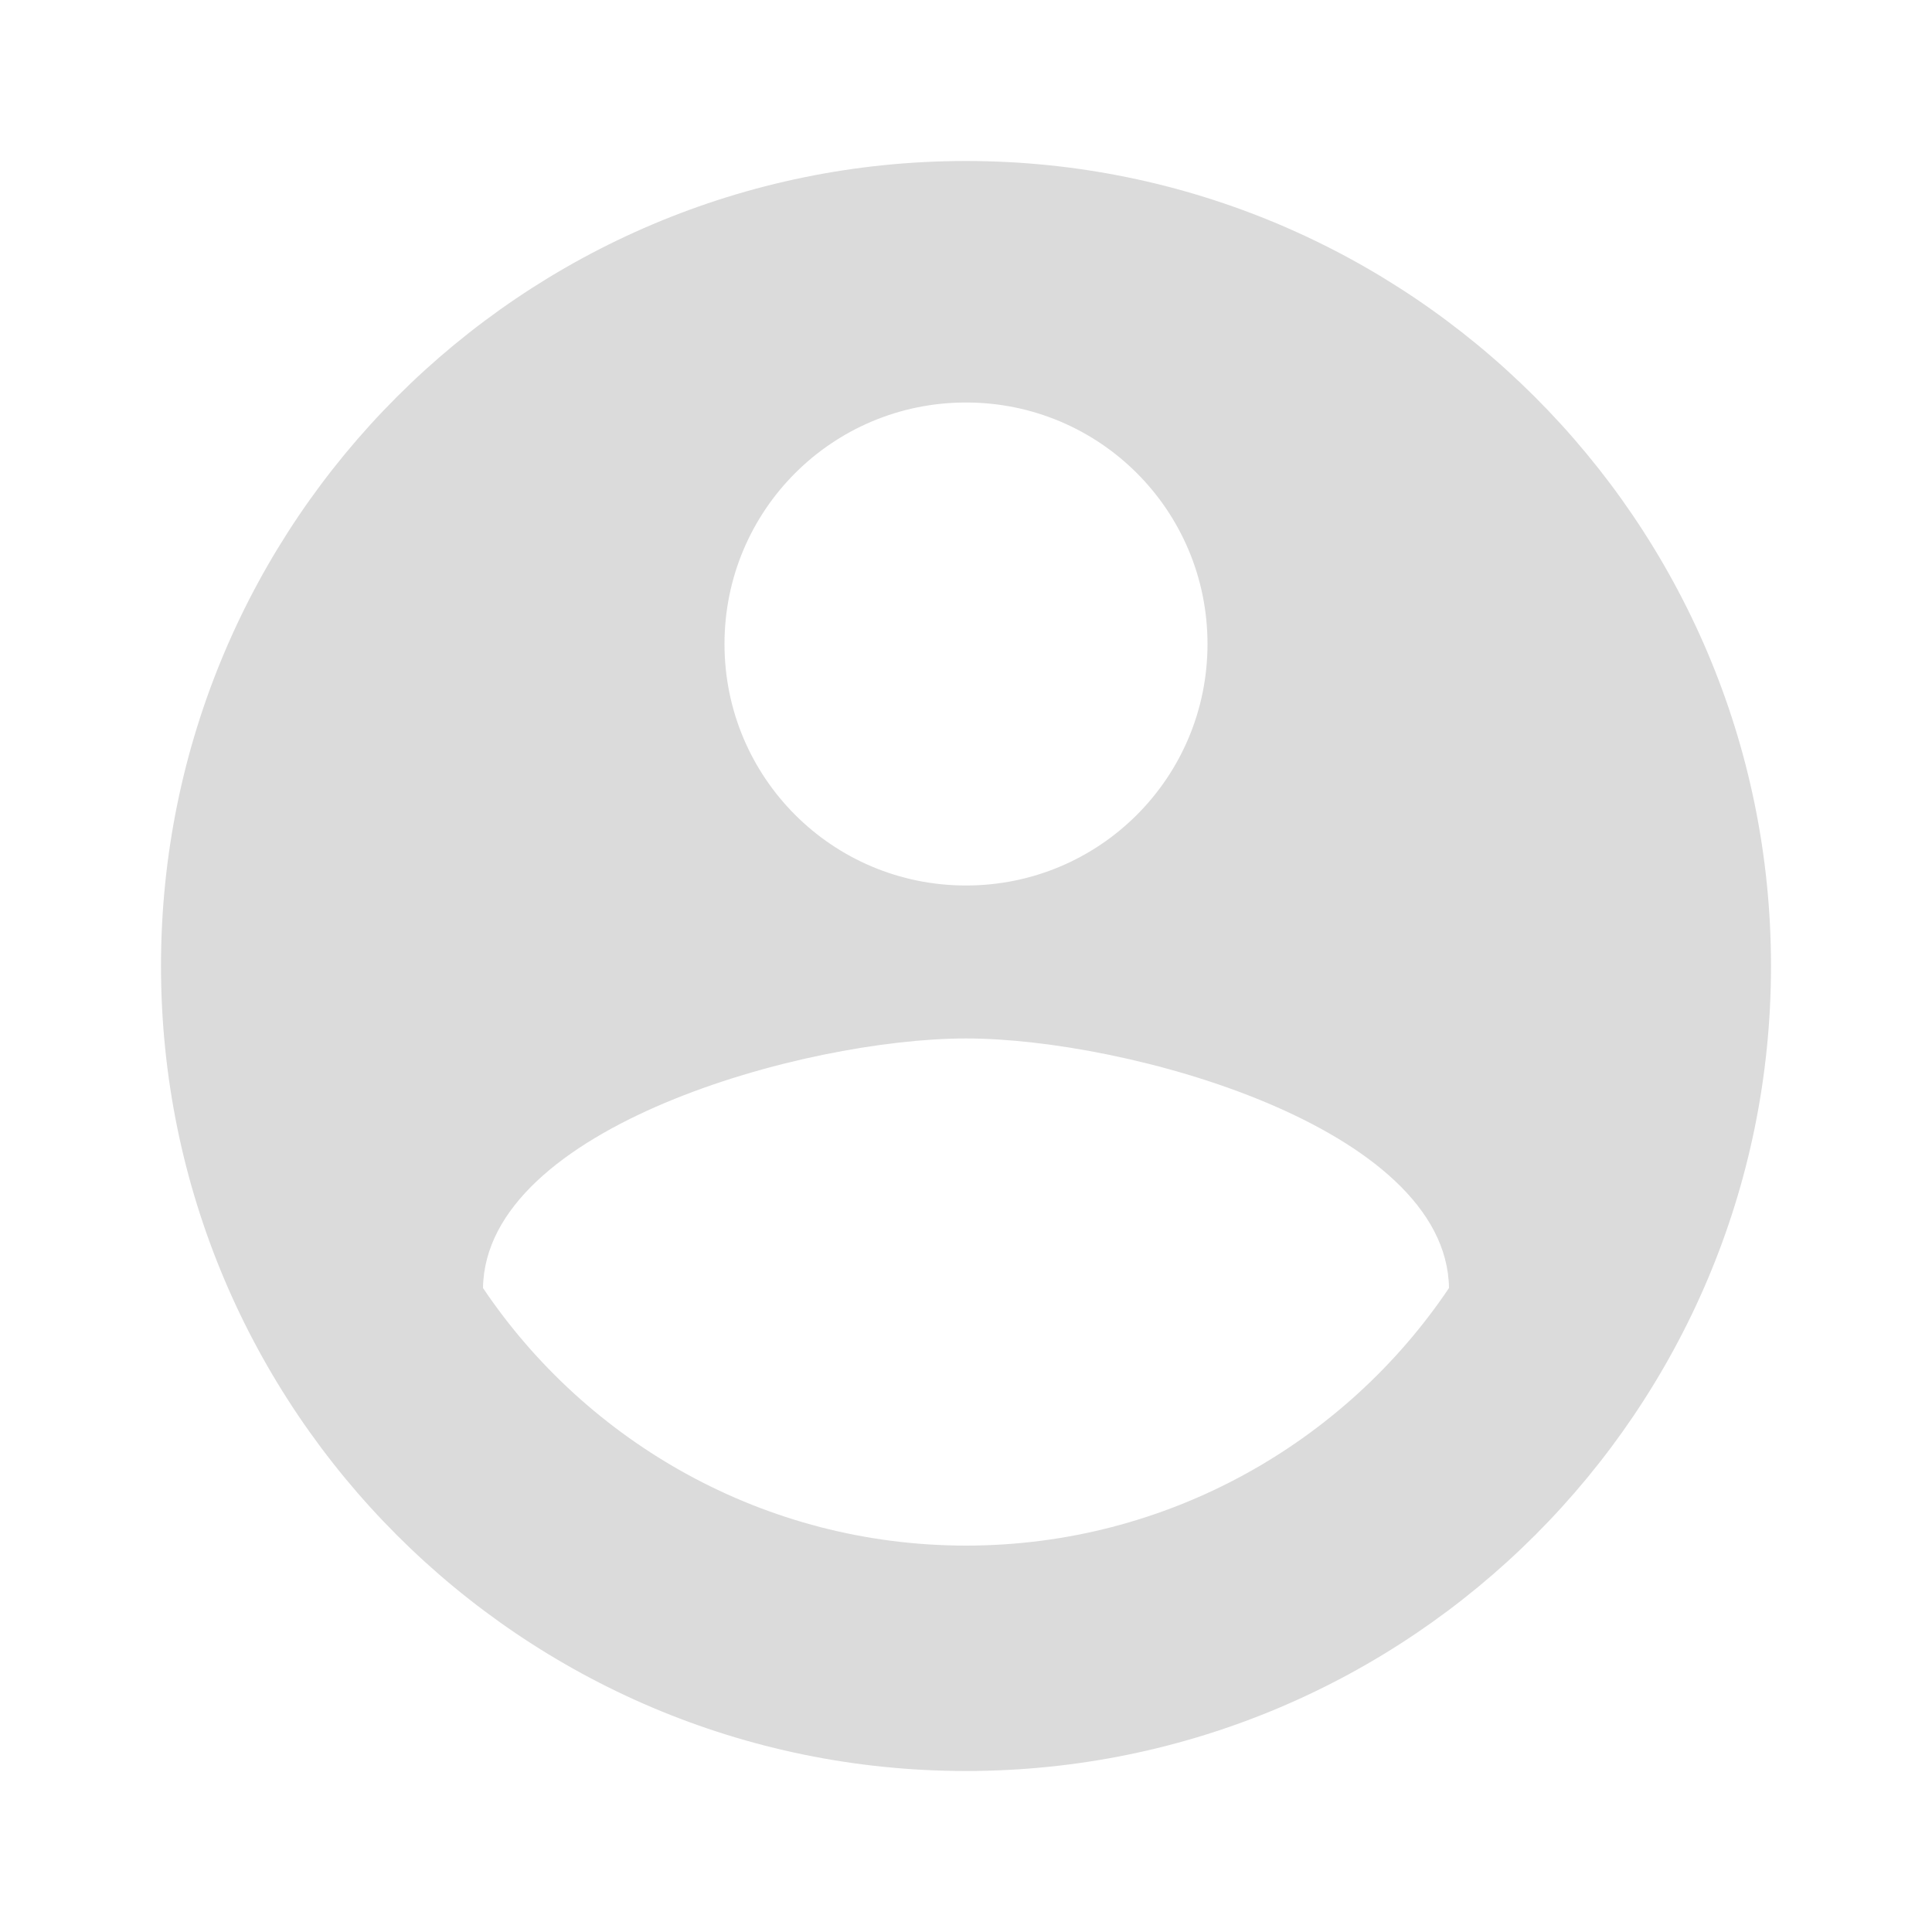 <?xml version="1.0" standalone="no"?><!DOCTYPE svg PUBLIC "-//W3C//DTD SVG 1.1//EN" "http://www.w3.org/Graphics/SVG/1.1/DTD/svg11.dtd"><svg t="1719715812711" class="icon" viewBox="0 0 1024 1024" version="1.1" xmlns="http://www.w3.org/2000/svg" p-id="1948" xmlns:xlink="http://www.w3.org/1999/xlink" width="200" height="200"><path d="M512 819.2C405.333 819.2 311.04 764.587 256 682.667 257.28 597.333 426.667 550.4 512 550.4 597.333 550.4 766.72 597.333 768 682.667 712.96 764.587 618.667 819.2 512 819.2M512 213.333C582.827 213.333 640 270.507 640 341.333 640 412.16 582.827 469.333 512 469.333 441.173 469.333 384 412.16 384 341.333 384 270.507 441.173 213.333 512 213.333M512 85.333C276.48 85.333 85.333 276.48 85.333 512 85.333 747.52 276.48 938.667 512 938.667 747.52 938.667 938.667 747.52 938.667 512 938.667 276.053 746.667 85.333 512 85.333Z" p-id="1949" fill="#dbdbdb"></path></svg>